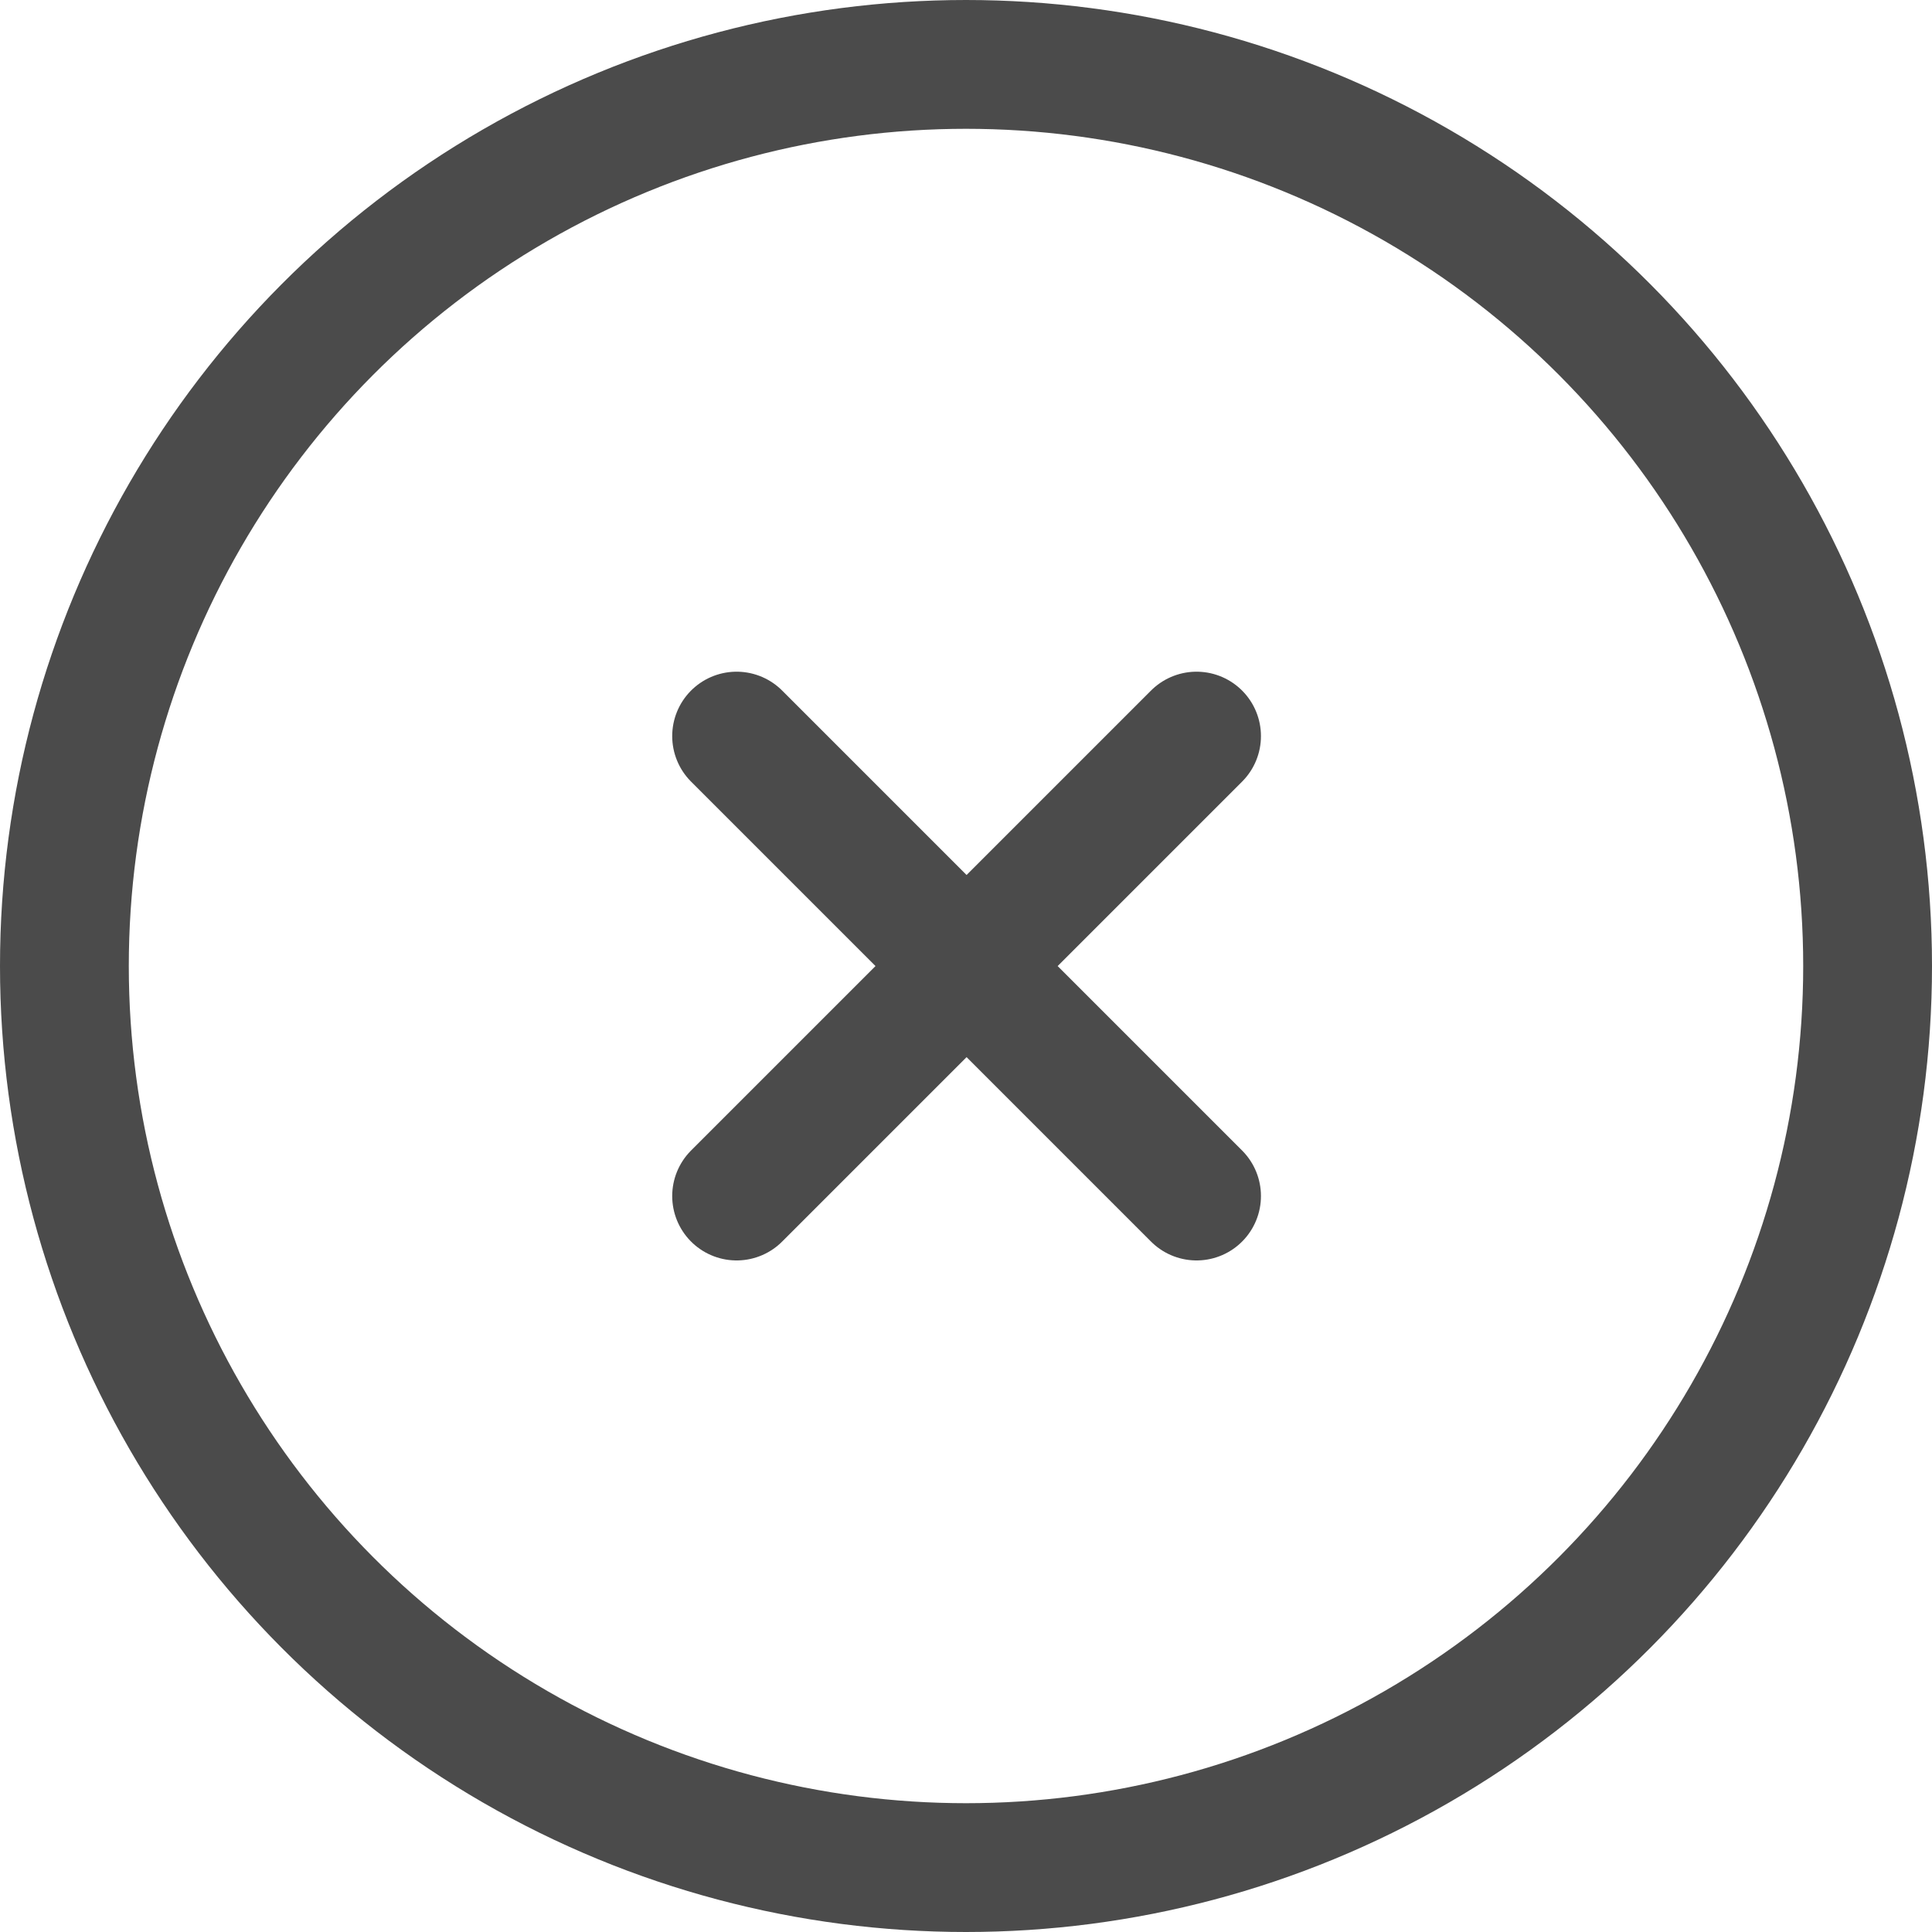 <svg width="15" height="15" viewBox="0 0 15 15" fill="none" xmlns="http://www.w3.org/2000/svg">
<g id="Group 3297">
<path id="Vector" d="M5.719 5.715L9.29 9.286M5.719 9.286L9.29 5.715" stroke="#4B4B4B" stroke-linecap="round" stroke-linejoin="round"/>
<circle id="Ellipse 273" cx="7.5" cy="7.5" r="7" stroke="#4B4B4B"/>
</g>
</svg>
